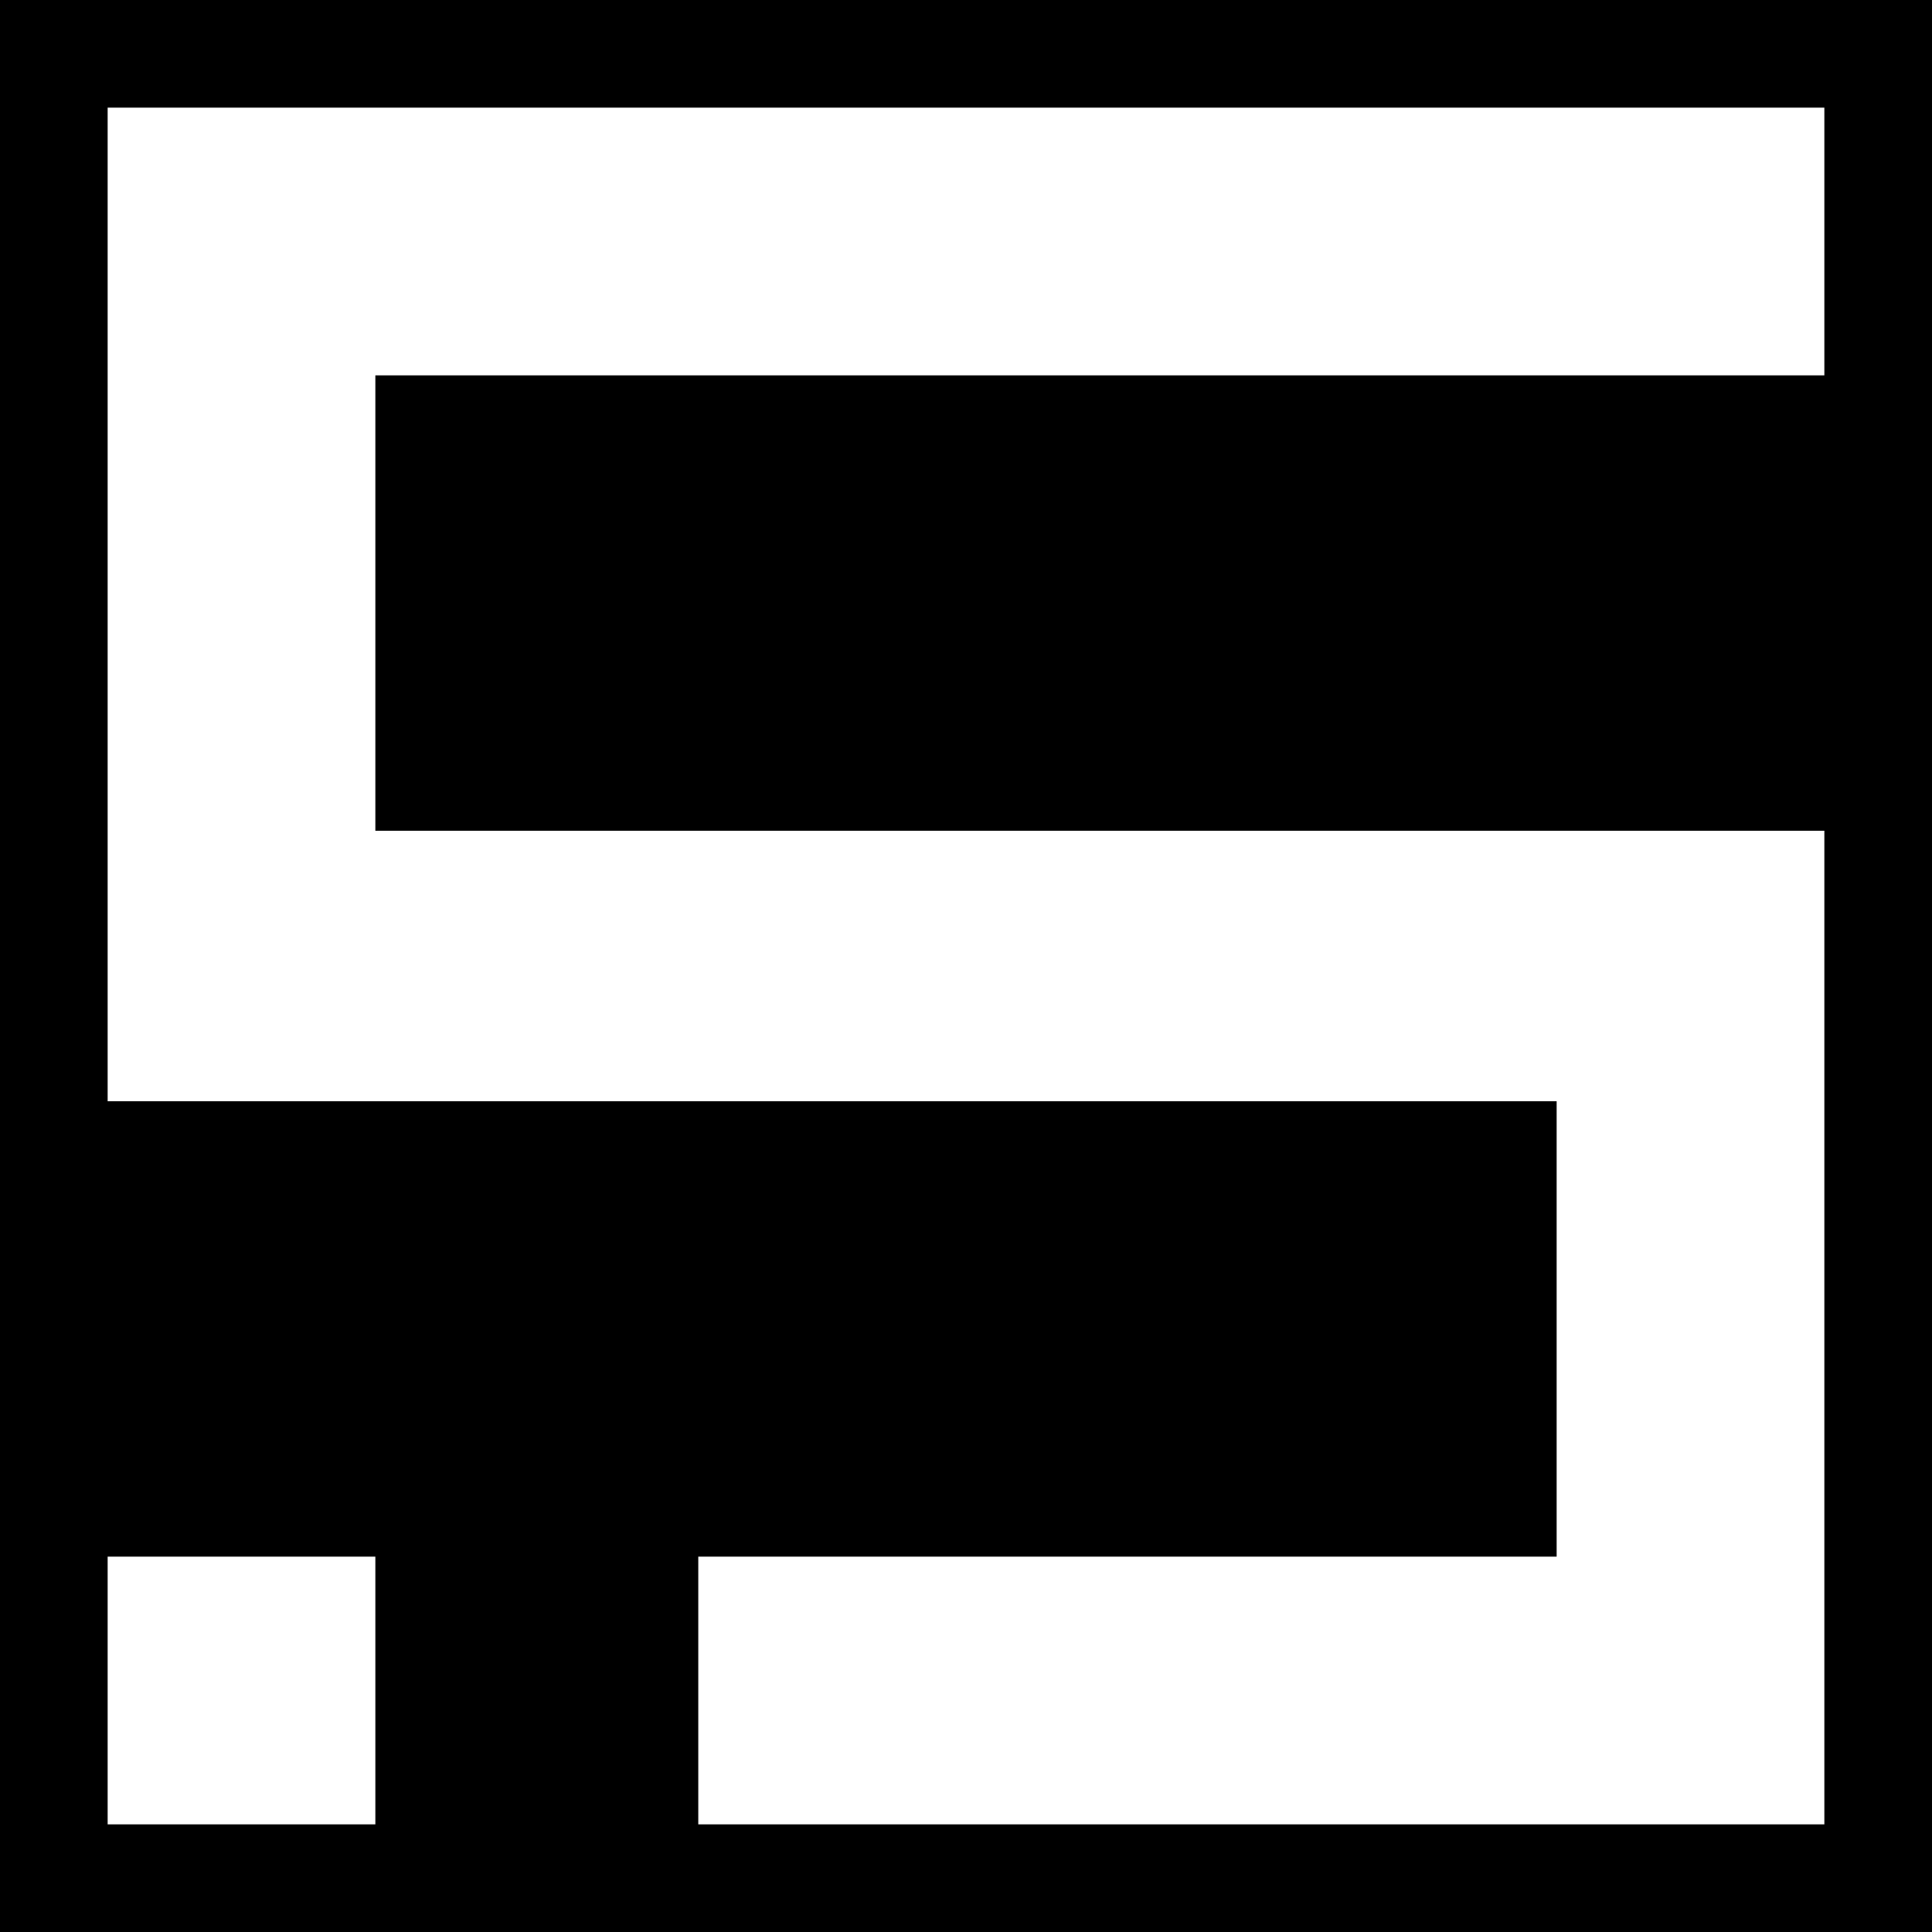 <svg version="1" xmlns="http://www.w3.org/2000/svg" width="933.333" height="933.333" viewBox="0 0 700 700"><path d="M0 350v350h700V0H0v350zM661 87.5V136H136v165h525v360H253v-97h311V399H39V39h622v48.5zm-525 525V661H39v-97h97v48.5z"/></svg>